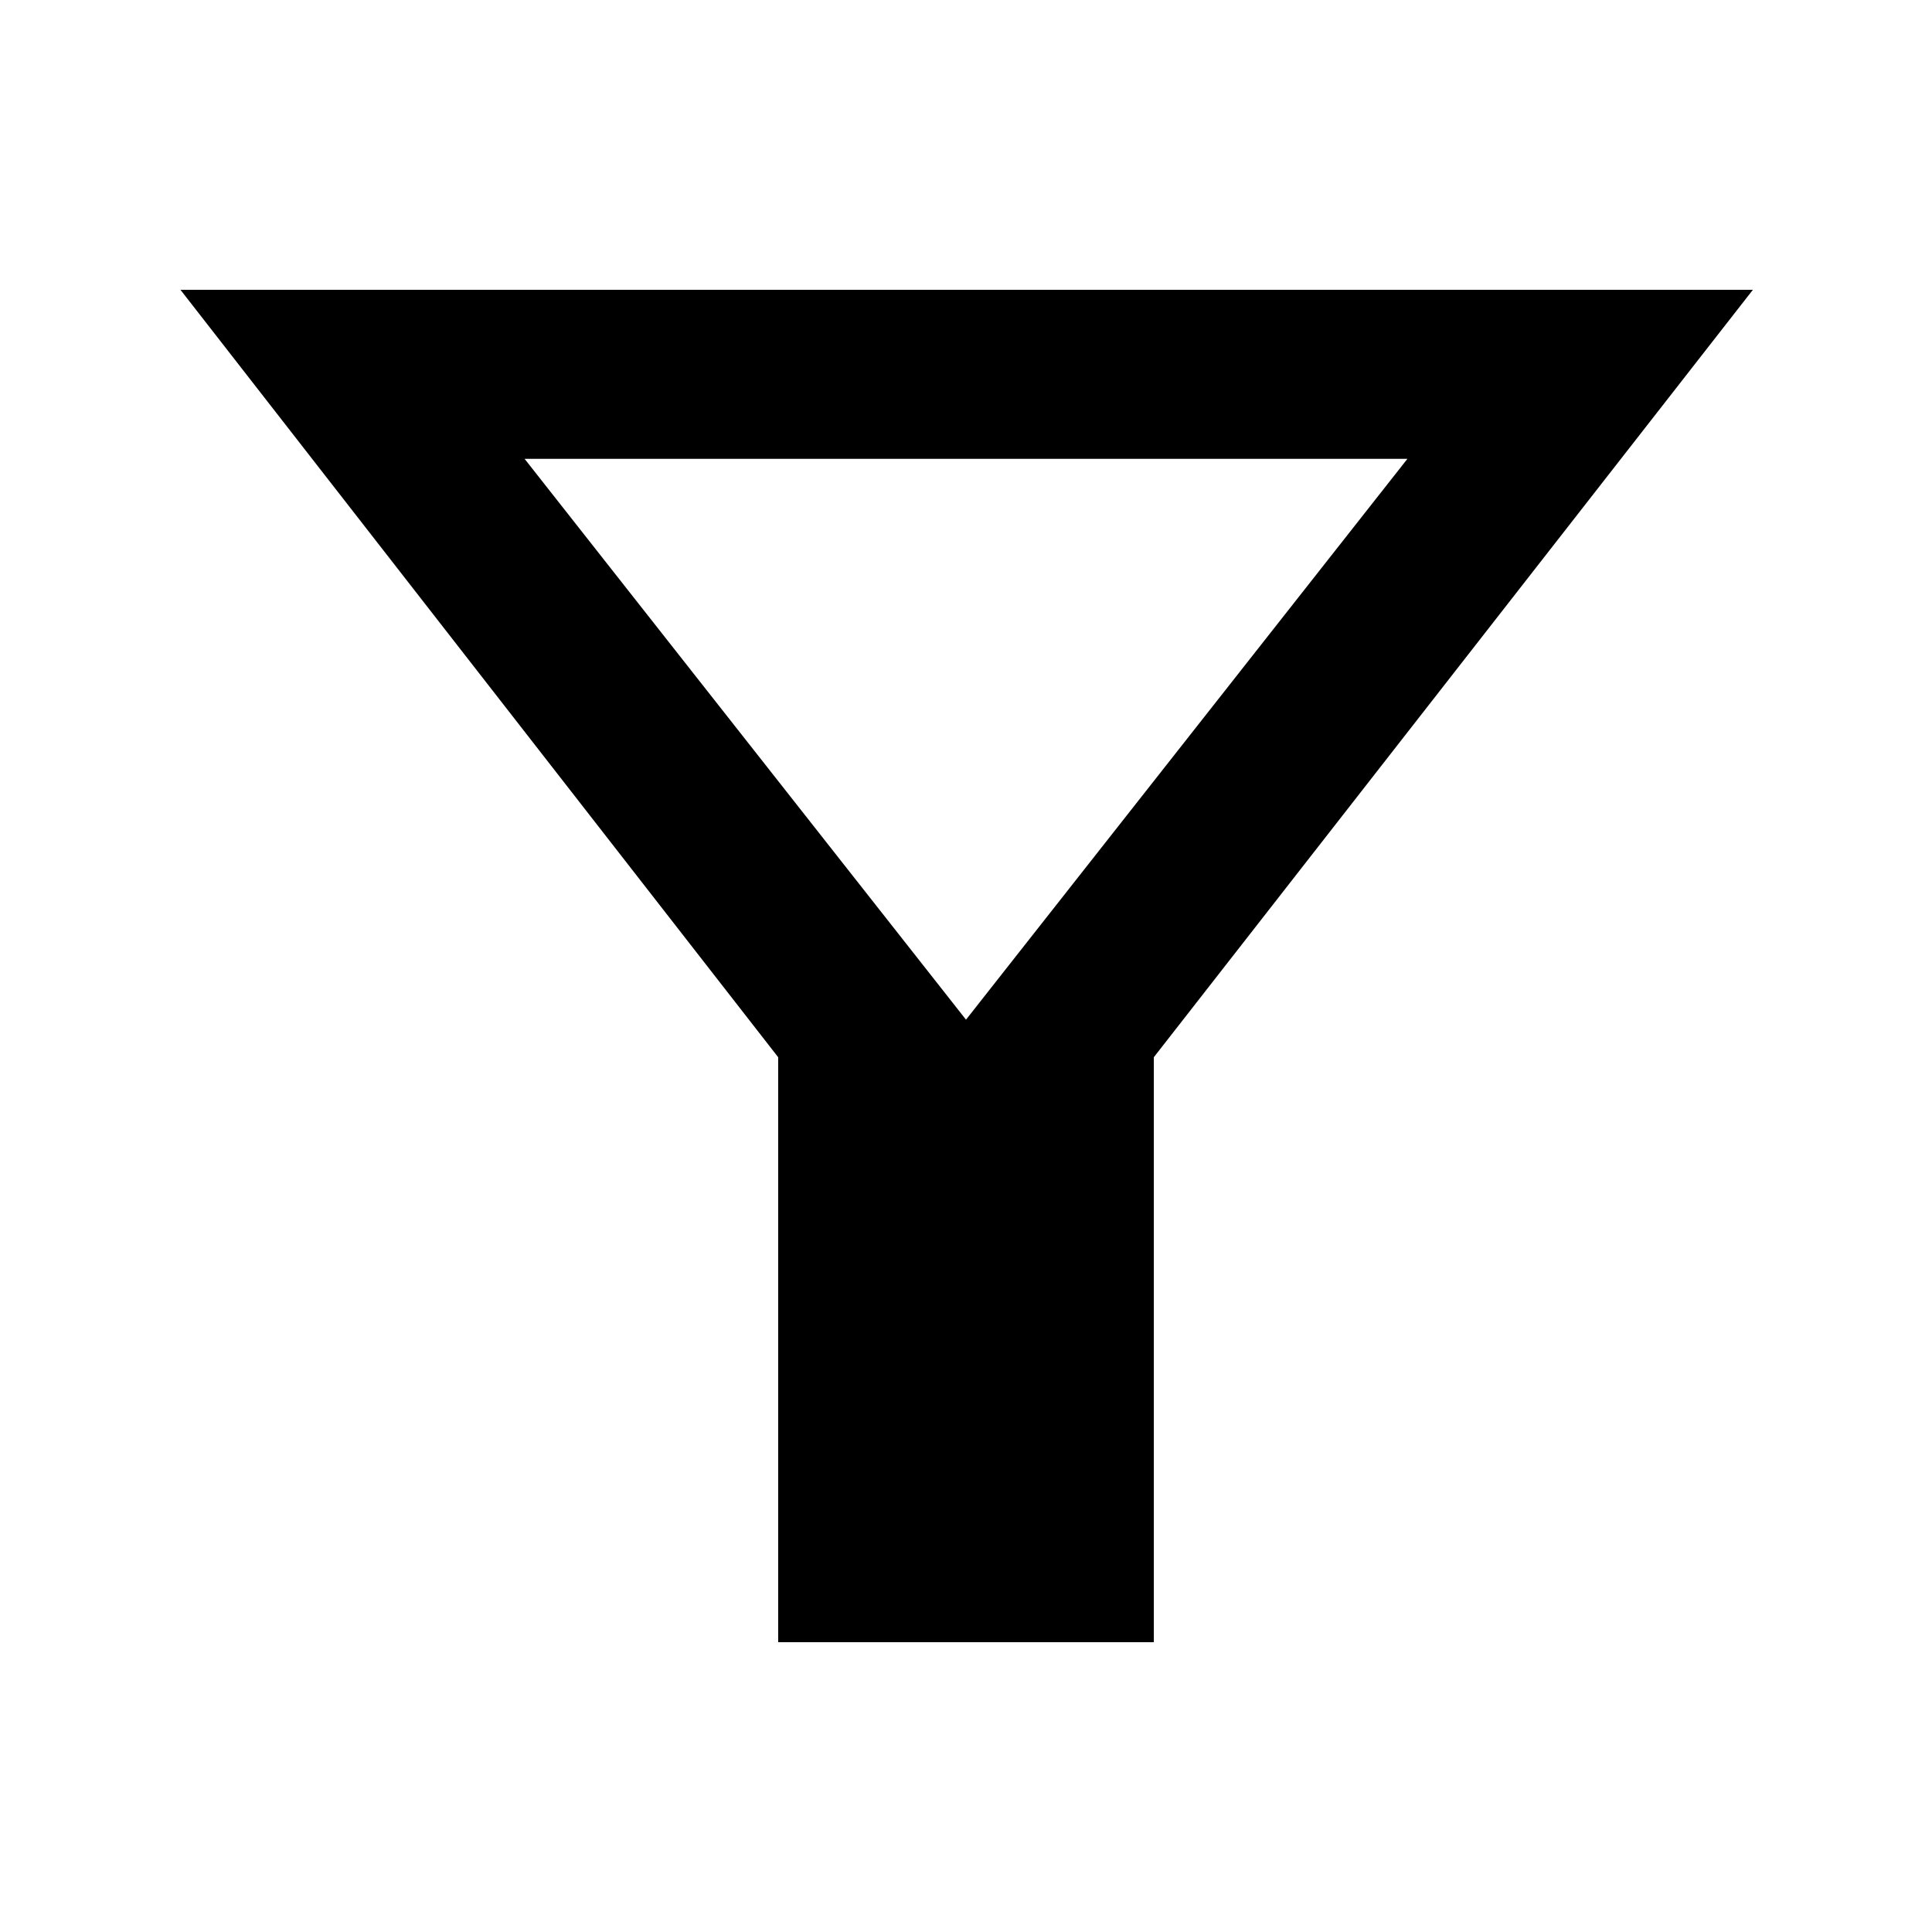 <svg xmlns="http://www.w3.org/2000/svg" height="40" viewBox="0 -960 960 960" width="40"><path d="M386.67-144v-290.67L89.67-816H871L573.33-434.67V-144H386.67ZM480-453.33 699.33-732H260.67L480-453.33Zm0 0Z"/></svg>
